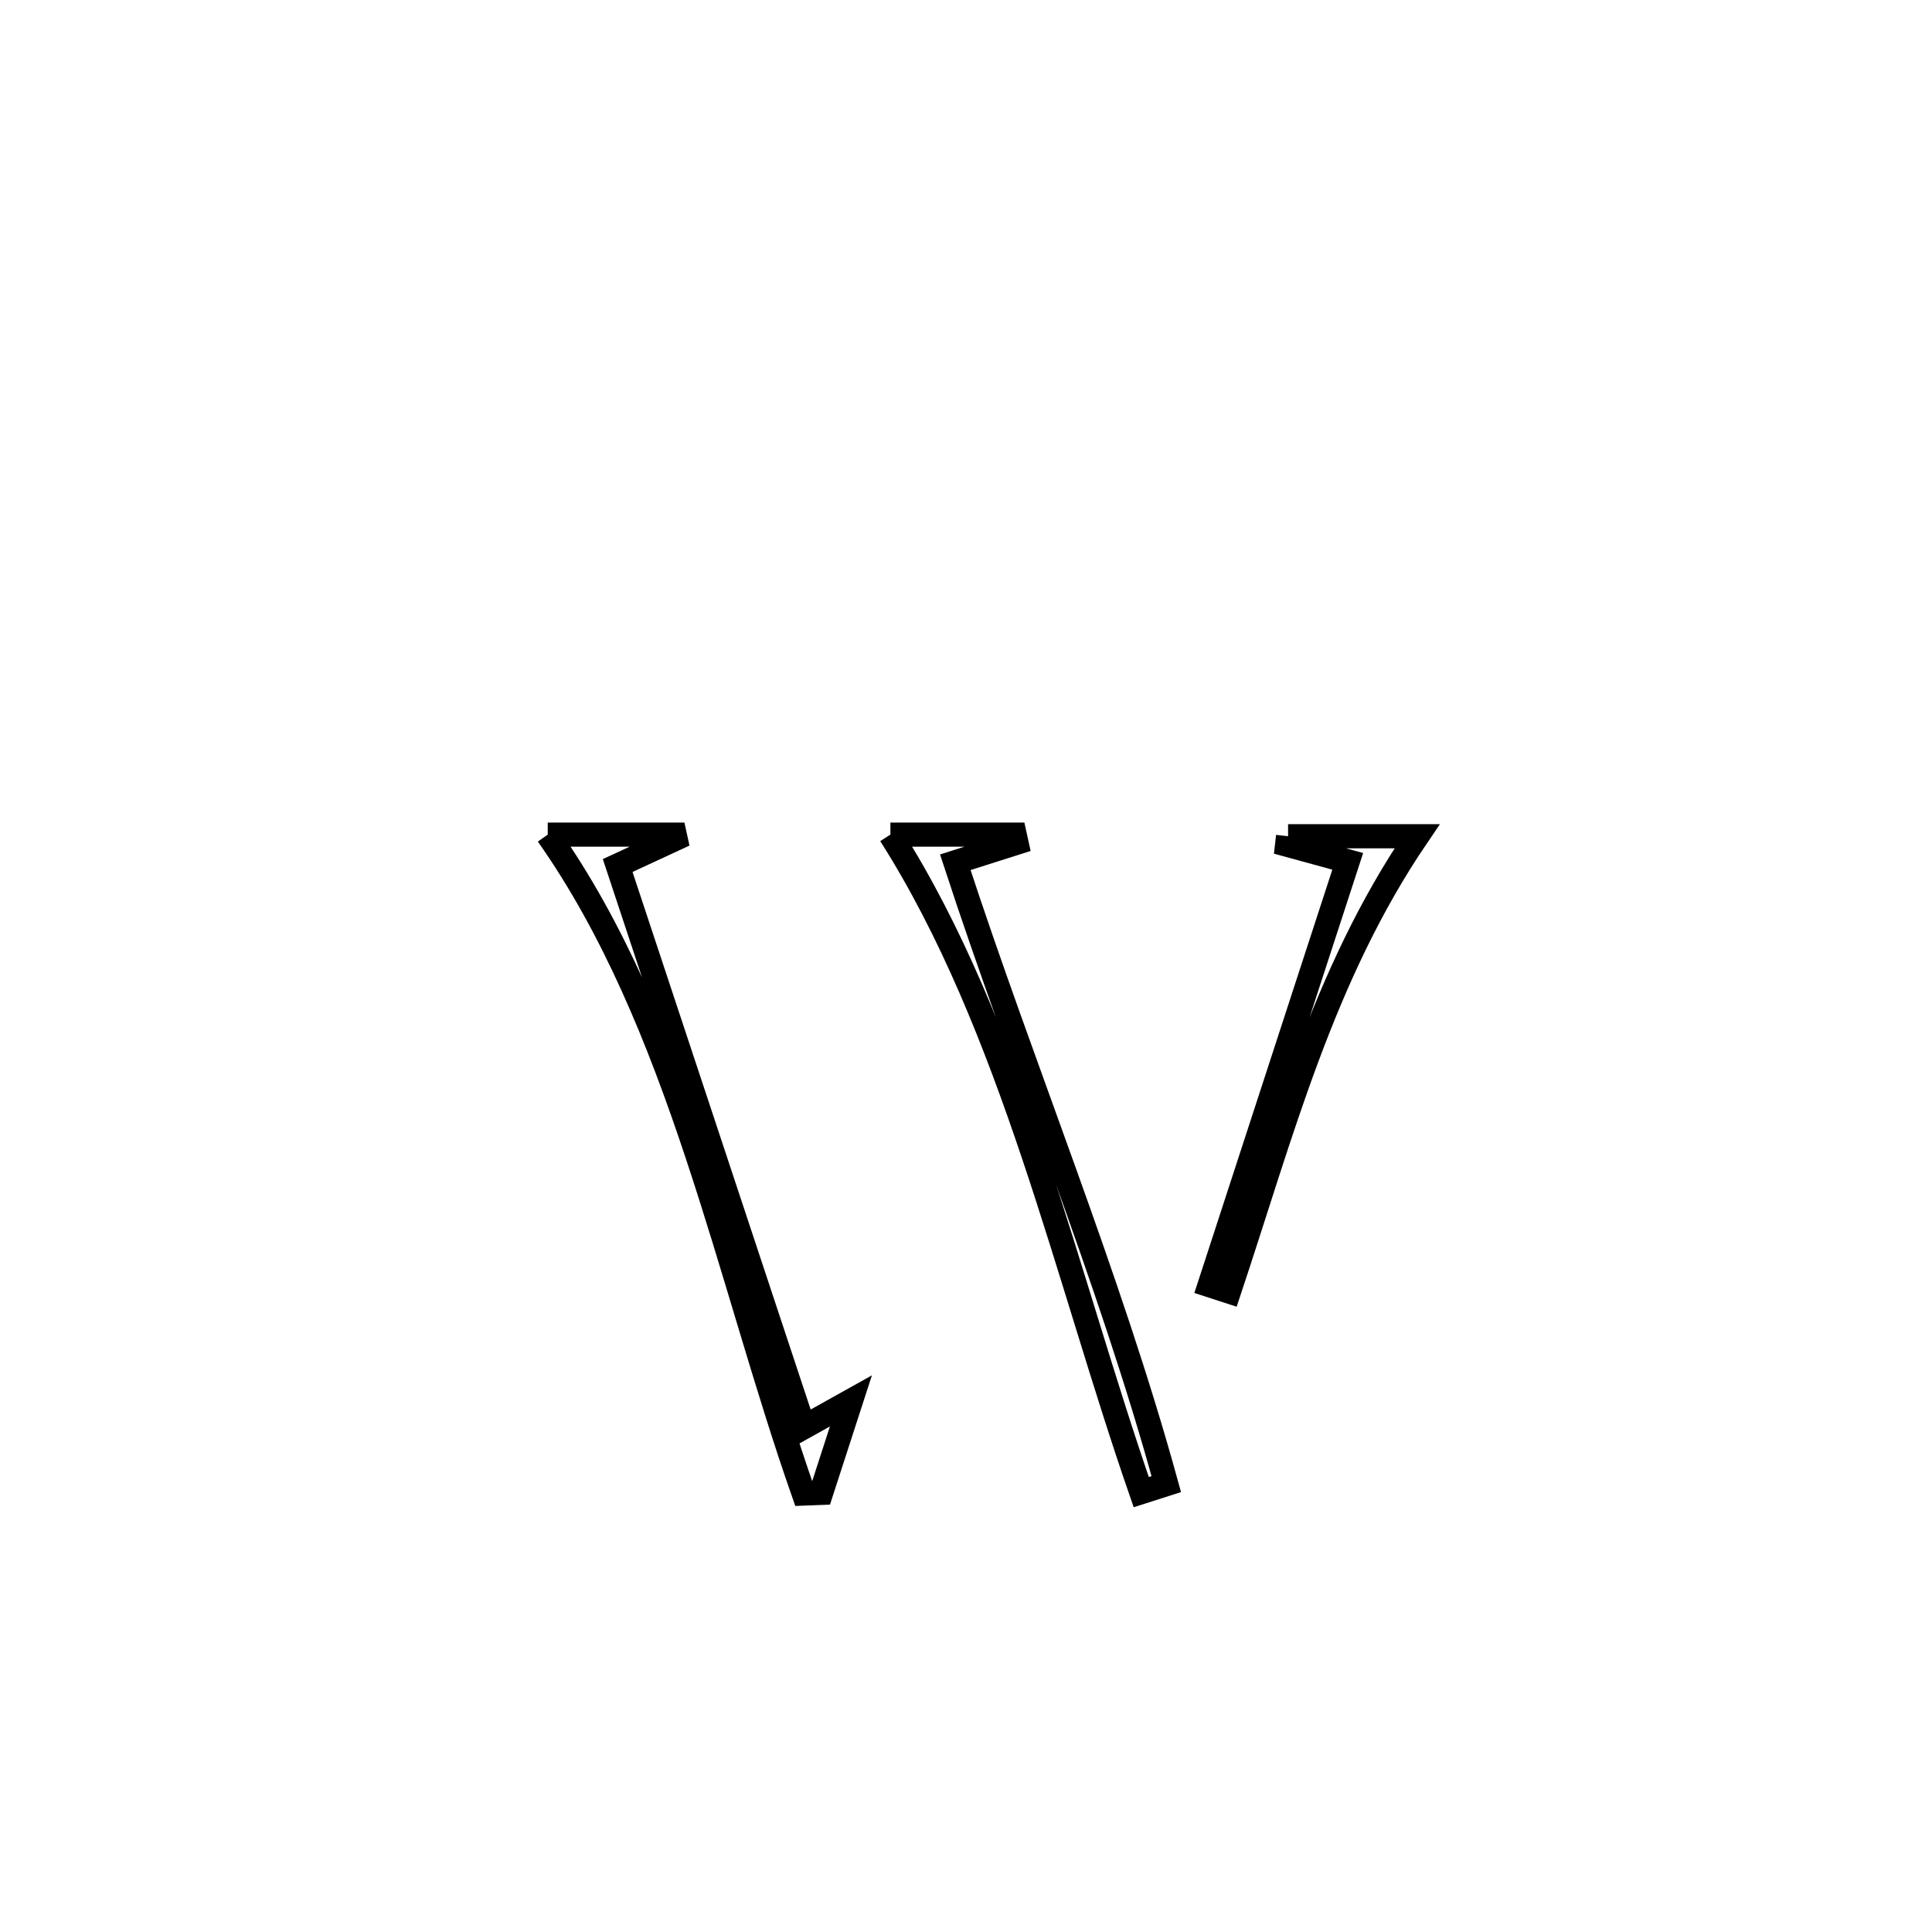 <svg xmlns="http://www.w3.org/2000/svg" viewBox="0.0 0.0 24.0 24.0" height="200px" width="200px"><path fill="none" stroke="black" stroke-width=".3" stroke-opacity="1.0"  filling="0" d="M6.804 10.368 L6.804 10.368 C7.37 10.368 7.936 10.368 8.502 10.368 L8.502 10.368 C8.226 10.496 7.95 10.624 7.673 10.752 L7.673 10.752 C8.444 13.077 9.215 15.403 9.985 17.729 L9.985 17.729 C10.18 17.62 10.375 17.512 10.57 17.403 L10.57 17.403 C10.446 17.784 10.323 18.165 10.2 18.545 L10.2 18.545 C10.128 18.548 10.056 18.55 9.984 18.553 L9.984 18.553 C9.512 17.207 9.128 15.745 8.656 14.327 C8.185 12.909 7.626 11.535 6.804 10.368 L6.804 10.368"></path>
<path fill="none" stroke="black" stroke-width=".3" stroke-opacity="1.0"  filling="0" d="M11.061 10.368 L11.061 10.368 C11.575 10.368 12.089 10.368 12.603 10.368 L12.603 10.368 C12.61 10.402 12.617 10.436 12.625 10.47 L12.625 10.47 C12.372 10.55 12.119 10.63 11.867 10.711 L11.867 10.711 C12.288 12 12.765 13.282 13.225 14.566 C13.686 15.851 14.131 17.138 14.488 18.436 L14.488 18.436 C14.384 18.469 14.28 18.503 14.177 18.536 L14.177 18.536 C13.714 17.202 13.312 15.755 12.838 14.343 C12.364 12.932 11.817 11.557 11.061 10.368 L11.061 10.368"></path>
<path fill="none" stroke="black" stroke-width=".3" stroke-opacity="1.0"  filling="0" d="M16.001 10.388 L16.001 10.388 C16.535 10.388 17.07 10.388 17.604 10.388 L17.604 10.388 C16.427 12.12 15.926 14.066 15.267 16.044 L15.267 16.044 C15.187 16.018 15.107 15.991 15.026 15.965 L15.026 15.965 C15.598 14.21 16.17 12.455 16.742 10.7 L16.742 10.7 C16.491 10.632 16.24 10.563 15.989 10.494 L15.989 10.494 C15.993 10.459 15.997 10.423 16.001 10.388 L16.001 10.388"></path></svg>